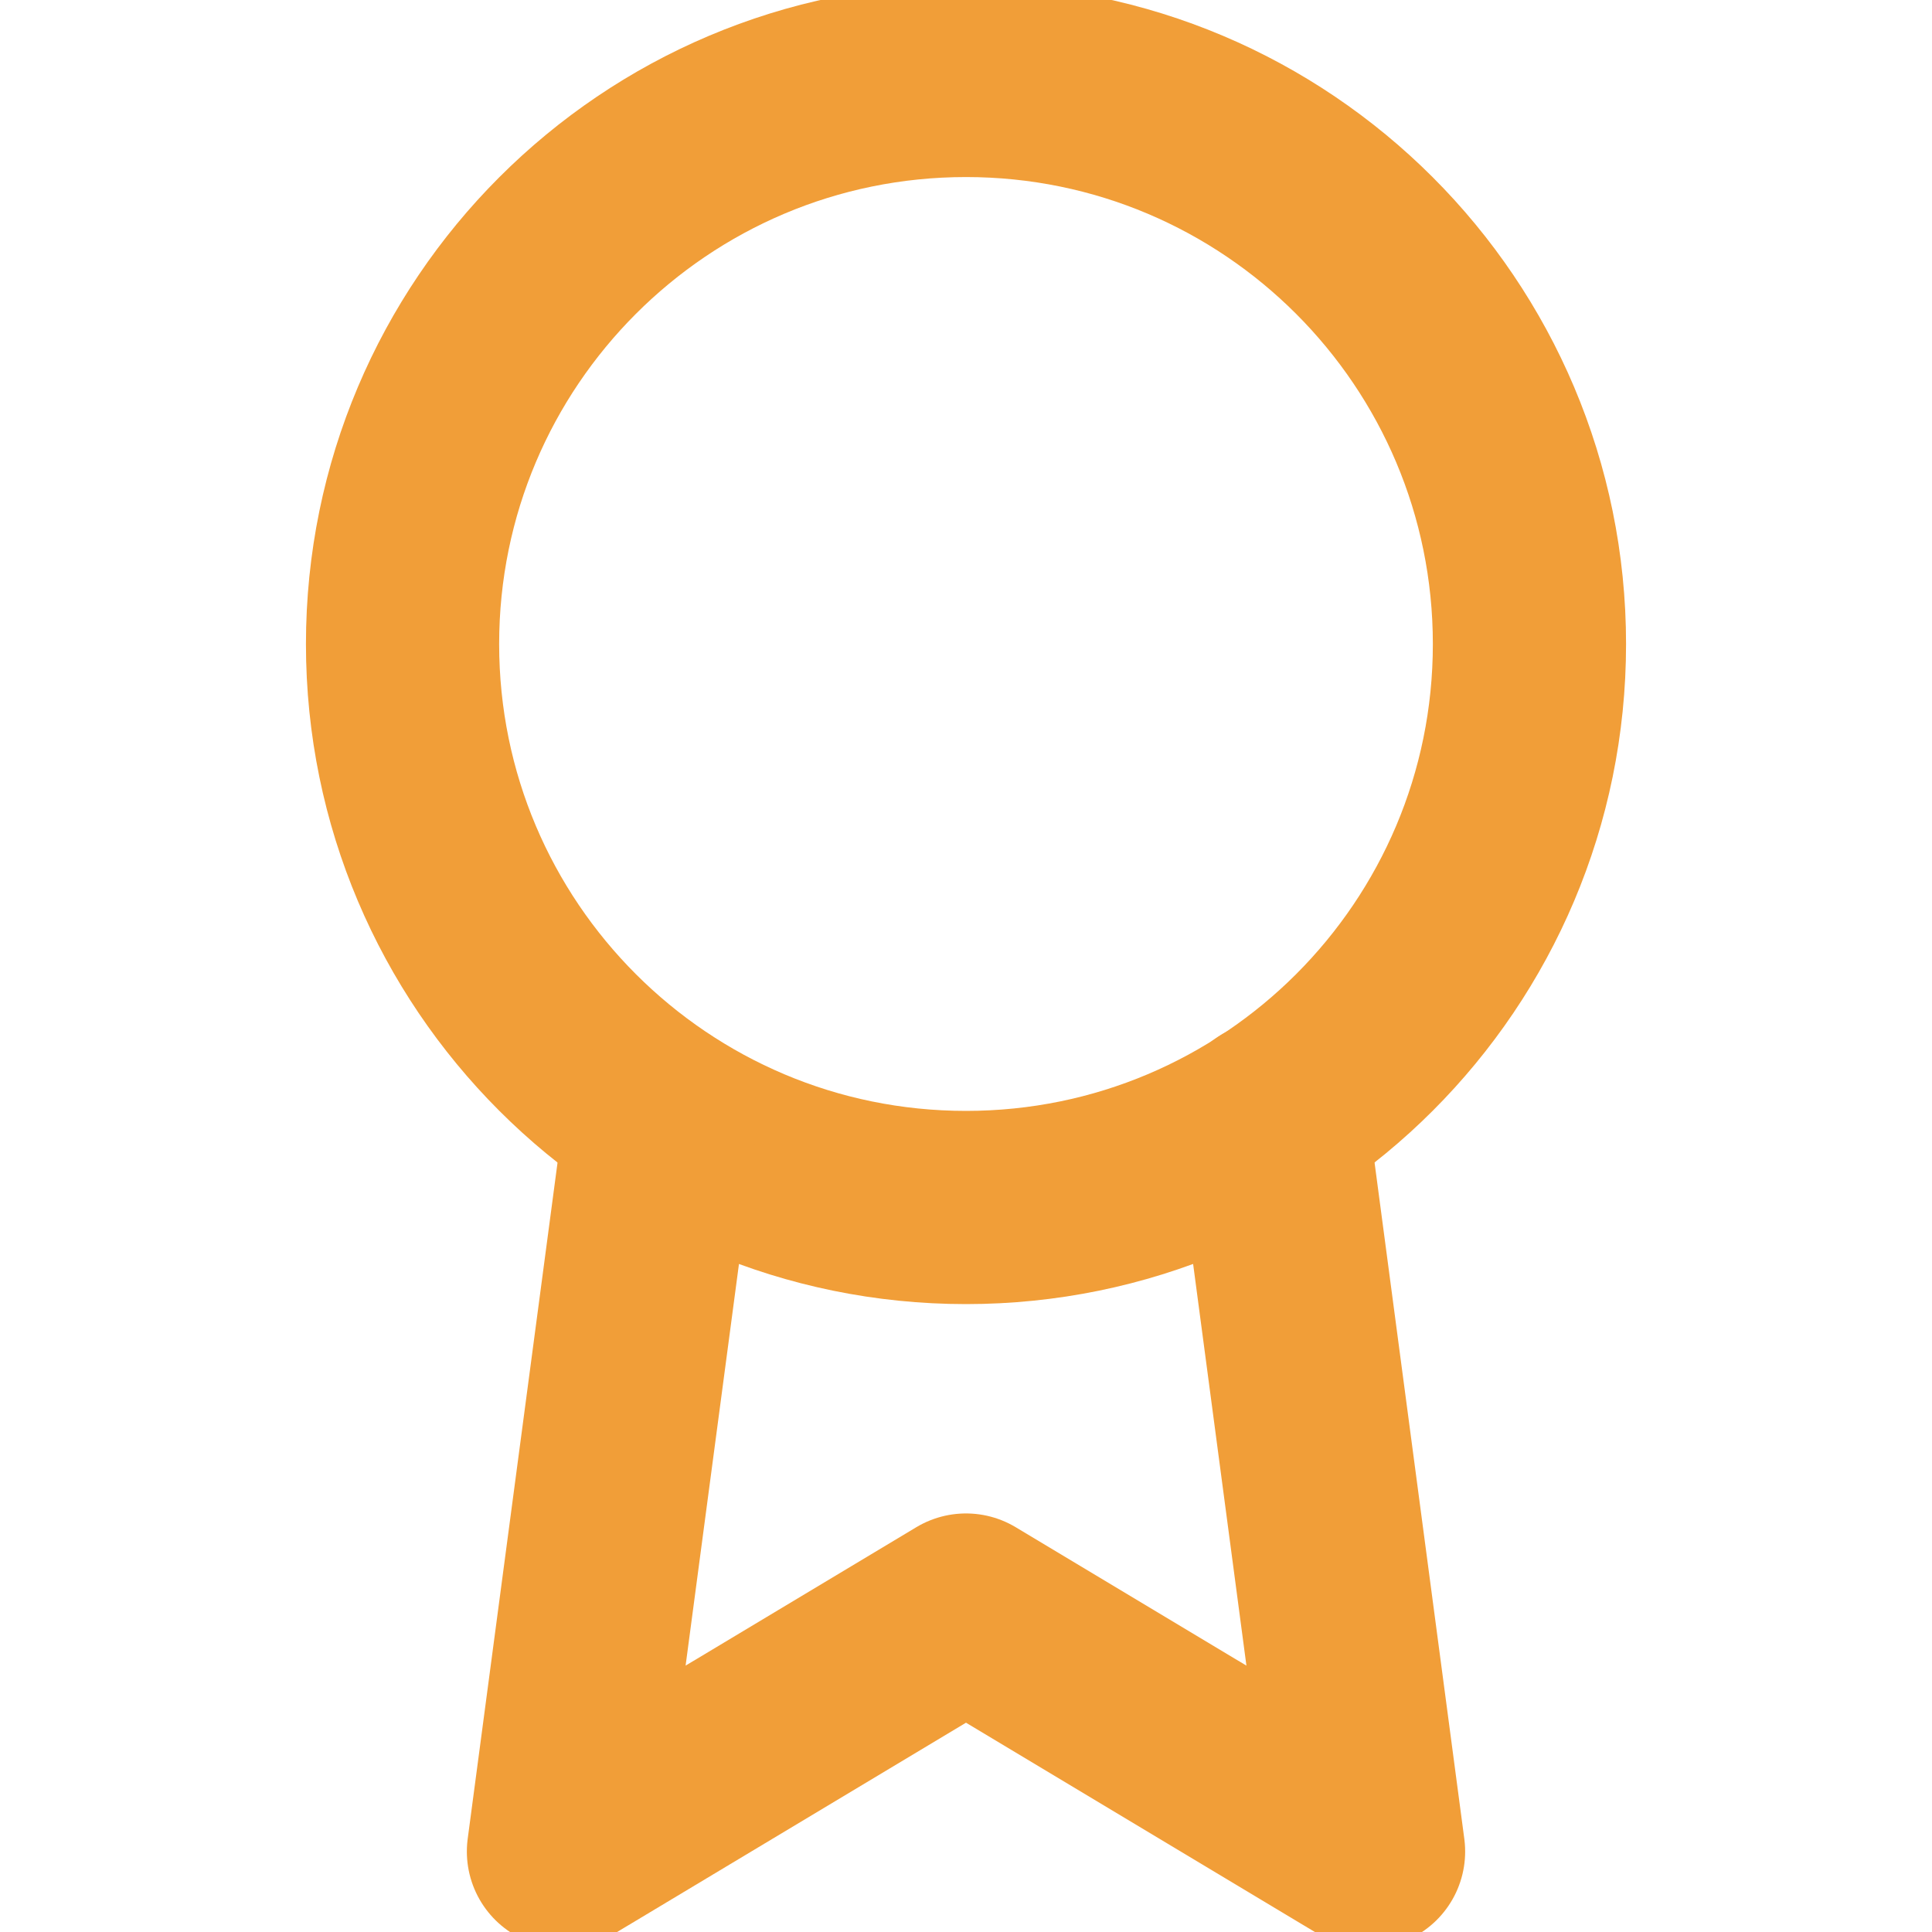 <svg width="14" height="14" viewBox="0 0 14 14" fill="none" xmlns="http://www.w3.org/2000/svg">
<g clip-path="url(#clip0_1499_6385)">
<path d="M7 8.75C9.255 8.75 11.083 6.922 11.083 4.667C11.083 2.412 9.255 0.583 7 0.583C4.745 0.583 2.917 2.412 2.917 4.667C2.917 6.922 4.745 8.75 7 8.75Z" stroke="#F19E38" stroke-width="1.4" stroke-linecap="round" stroke-linejoin="round"/>
<path d="M4.789 8.103L4.083 13.417L7 11.667L9.917 13.417L9.211 8.097" stroke="#F19E38" stroke-width="1.4" stroke-linecap="round" stroke-linejoin="round"/>
</g>
<defs>
<clipPath id="clip0_1499_6385">
<rect width="14" height="14" fill="white"/>
</clipPath>
</defs>
</svg>
